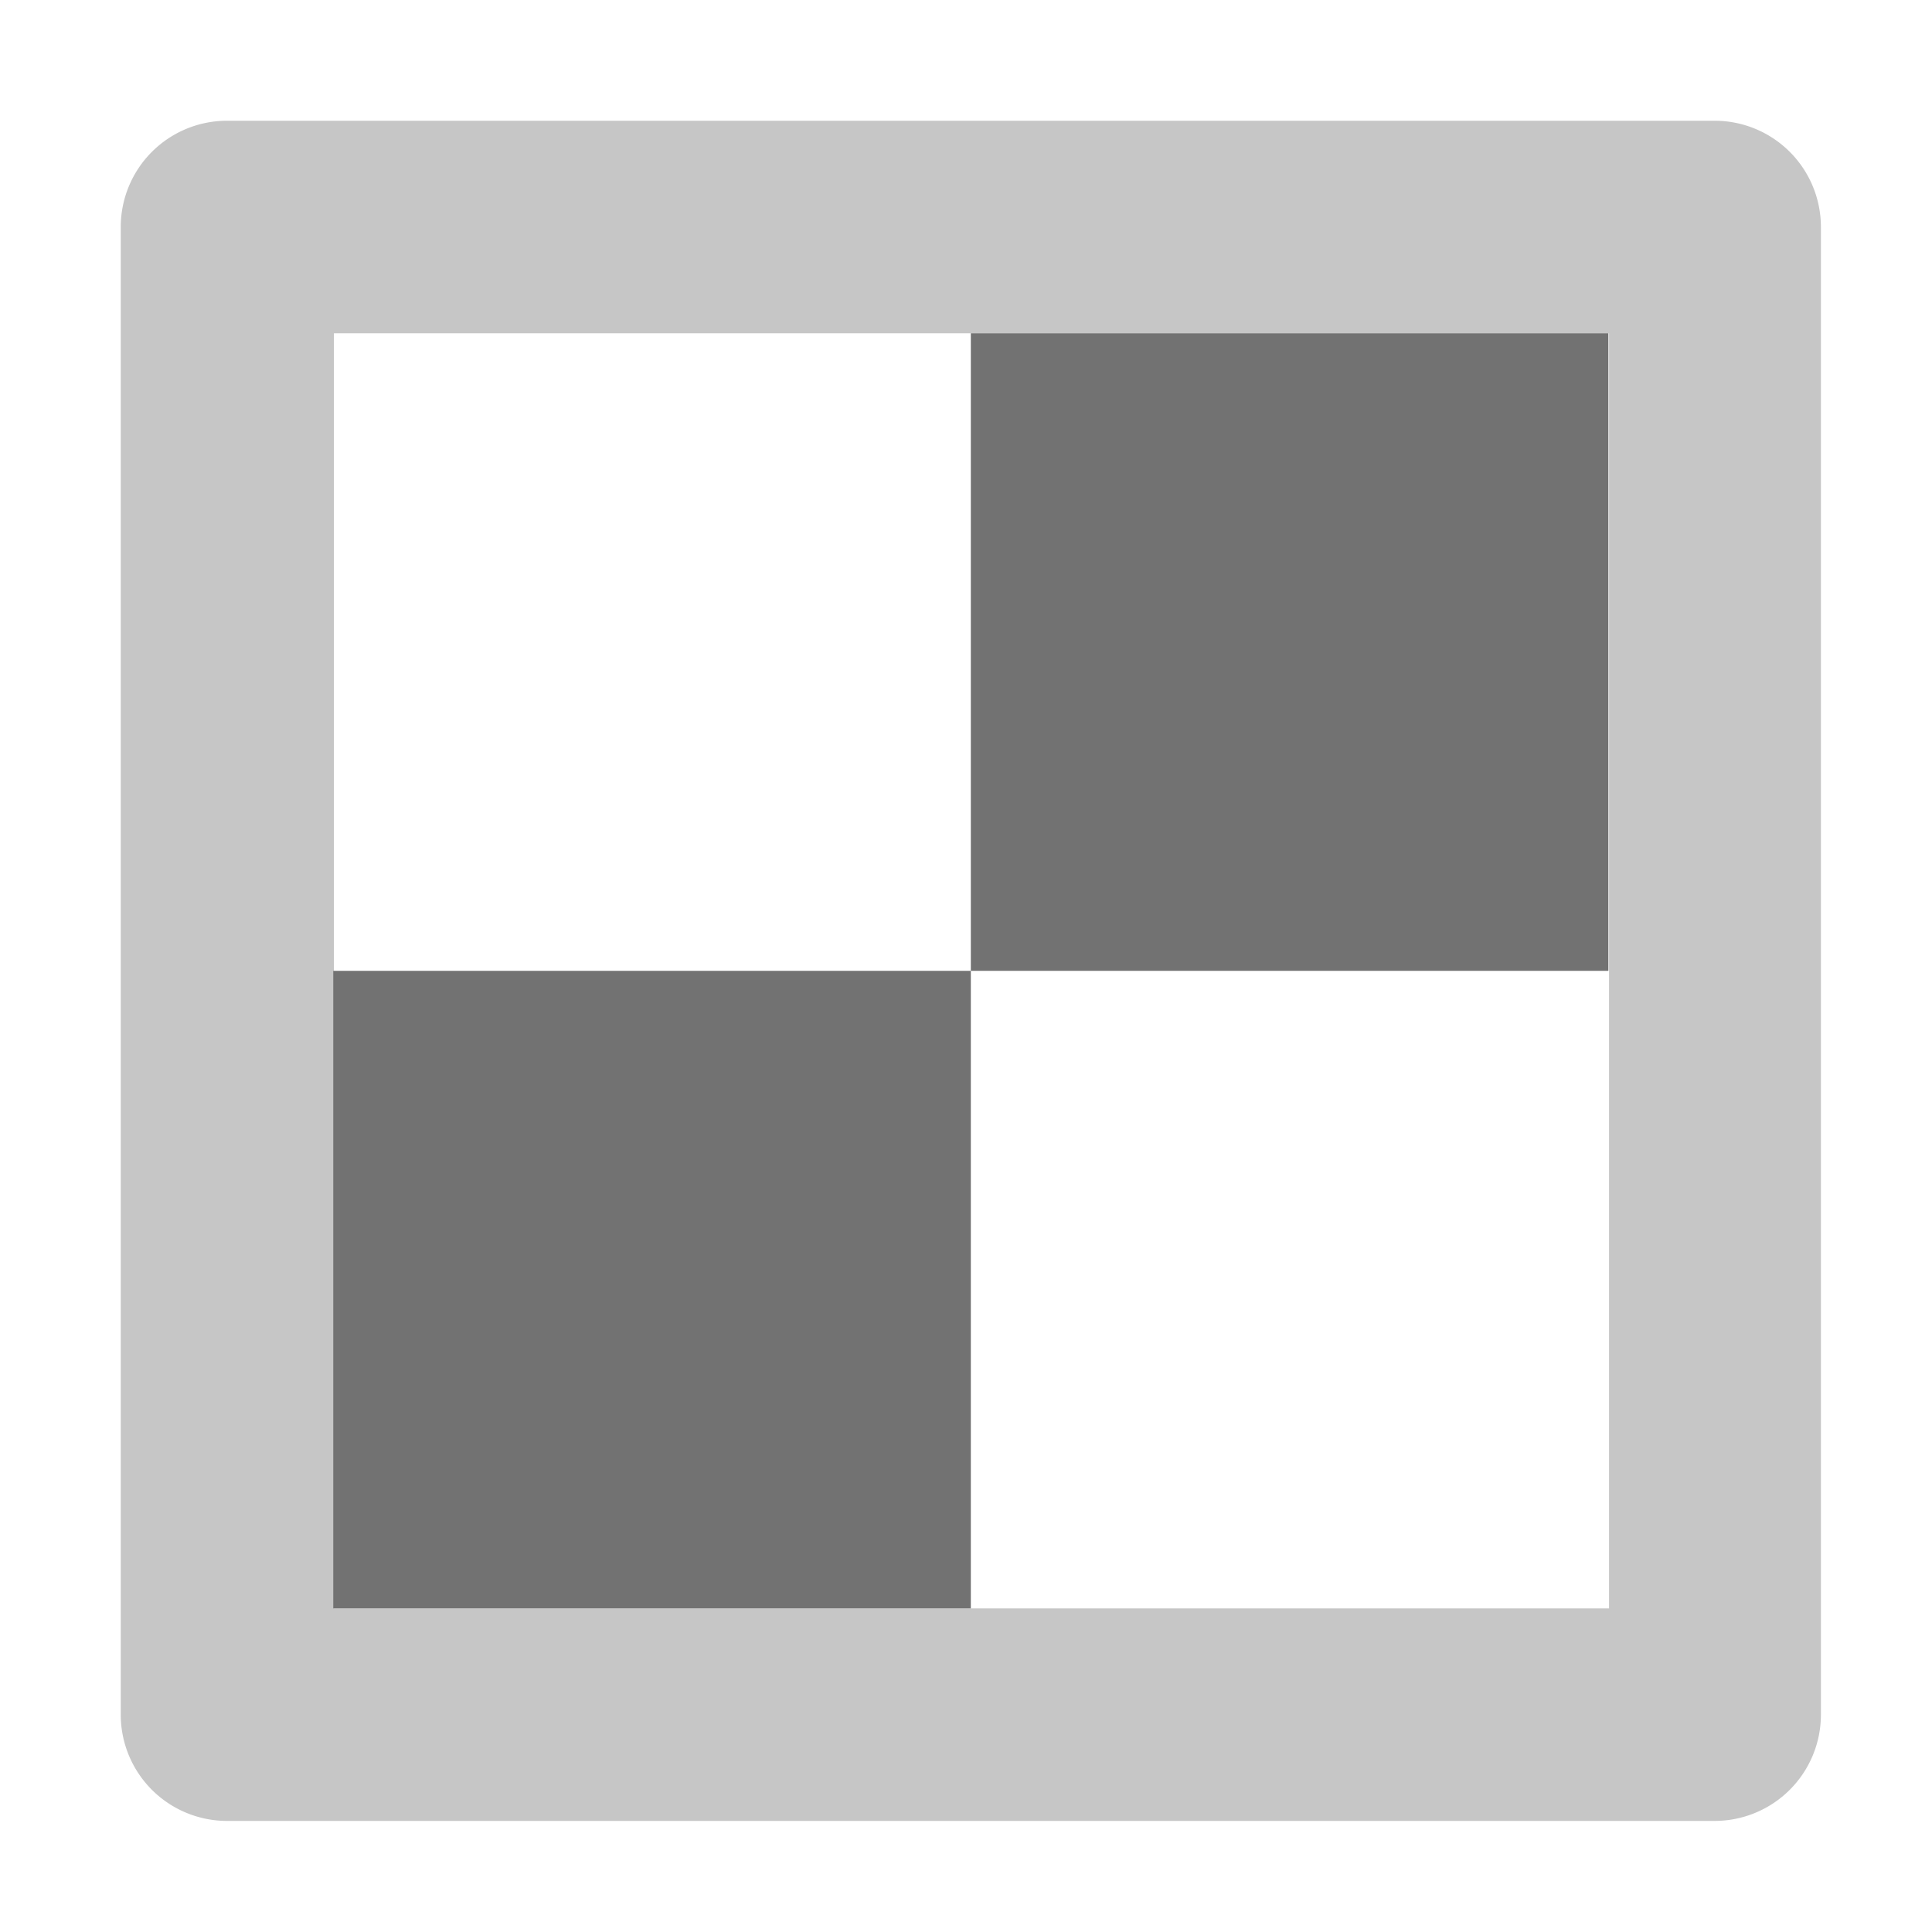 ﻿<?xml version='1.0' encoding='UTF-8'?>
<svg viewBox="-2 -2 32 32" xmlns="http://www.w3.org/2000/svg">
  <g transform="matrix(0.055, 0, 0, 0.055, 0, 0)">
    <defs>
      <style>.fa-secondary{opacity:.4}</style>
    </defs>
    <path d="M480, 0L32, 0A32 32 0 0 0 0, 32L0, 480A32 32 0 0 0 32, 512L480, 512A32 32 0 0 0 512, 480L512, 32A32 32 0 0 0 480, 0zM448.2, 448L64.2, 448L64.2, 64L448.2, 64z" fill="#727272" opacity="0.4" fill-opacity="1" class="Black" />
    <path d="M256, 64L256, 256L448, 256L448, 64zM64, 448L256, 448L256, 256L64, 256z" fill="#727272" fill-opacity="1" class="Black" />
  </g>
</svg>